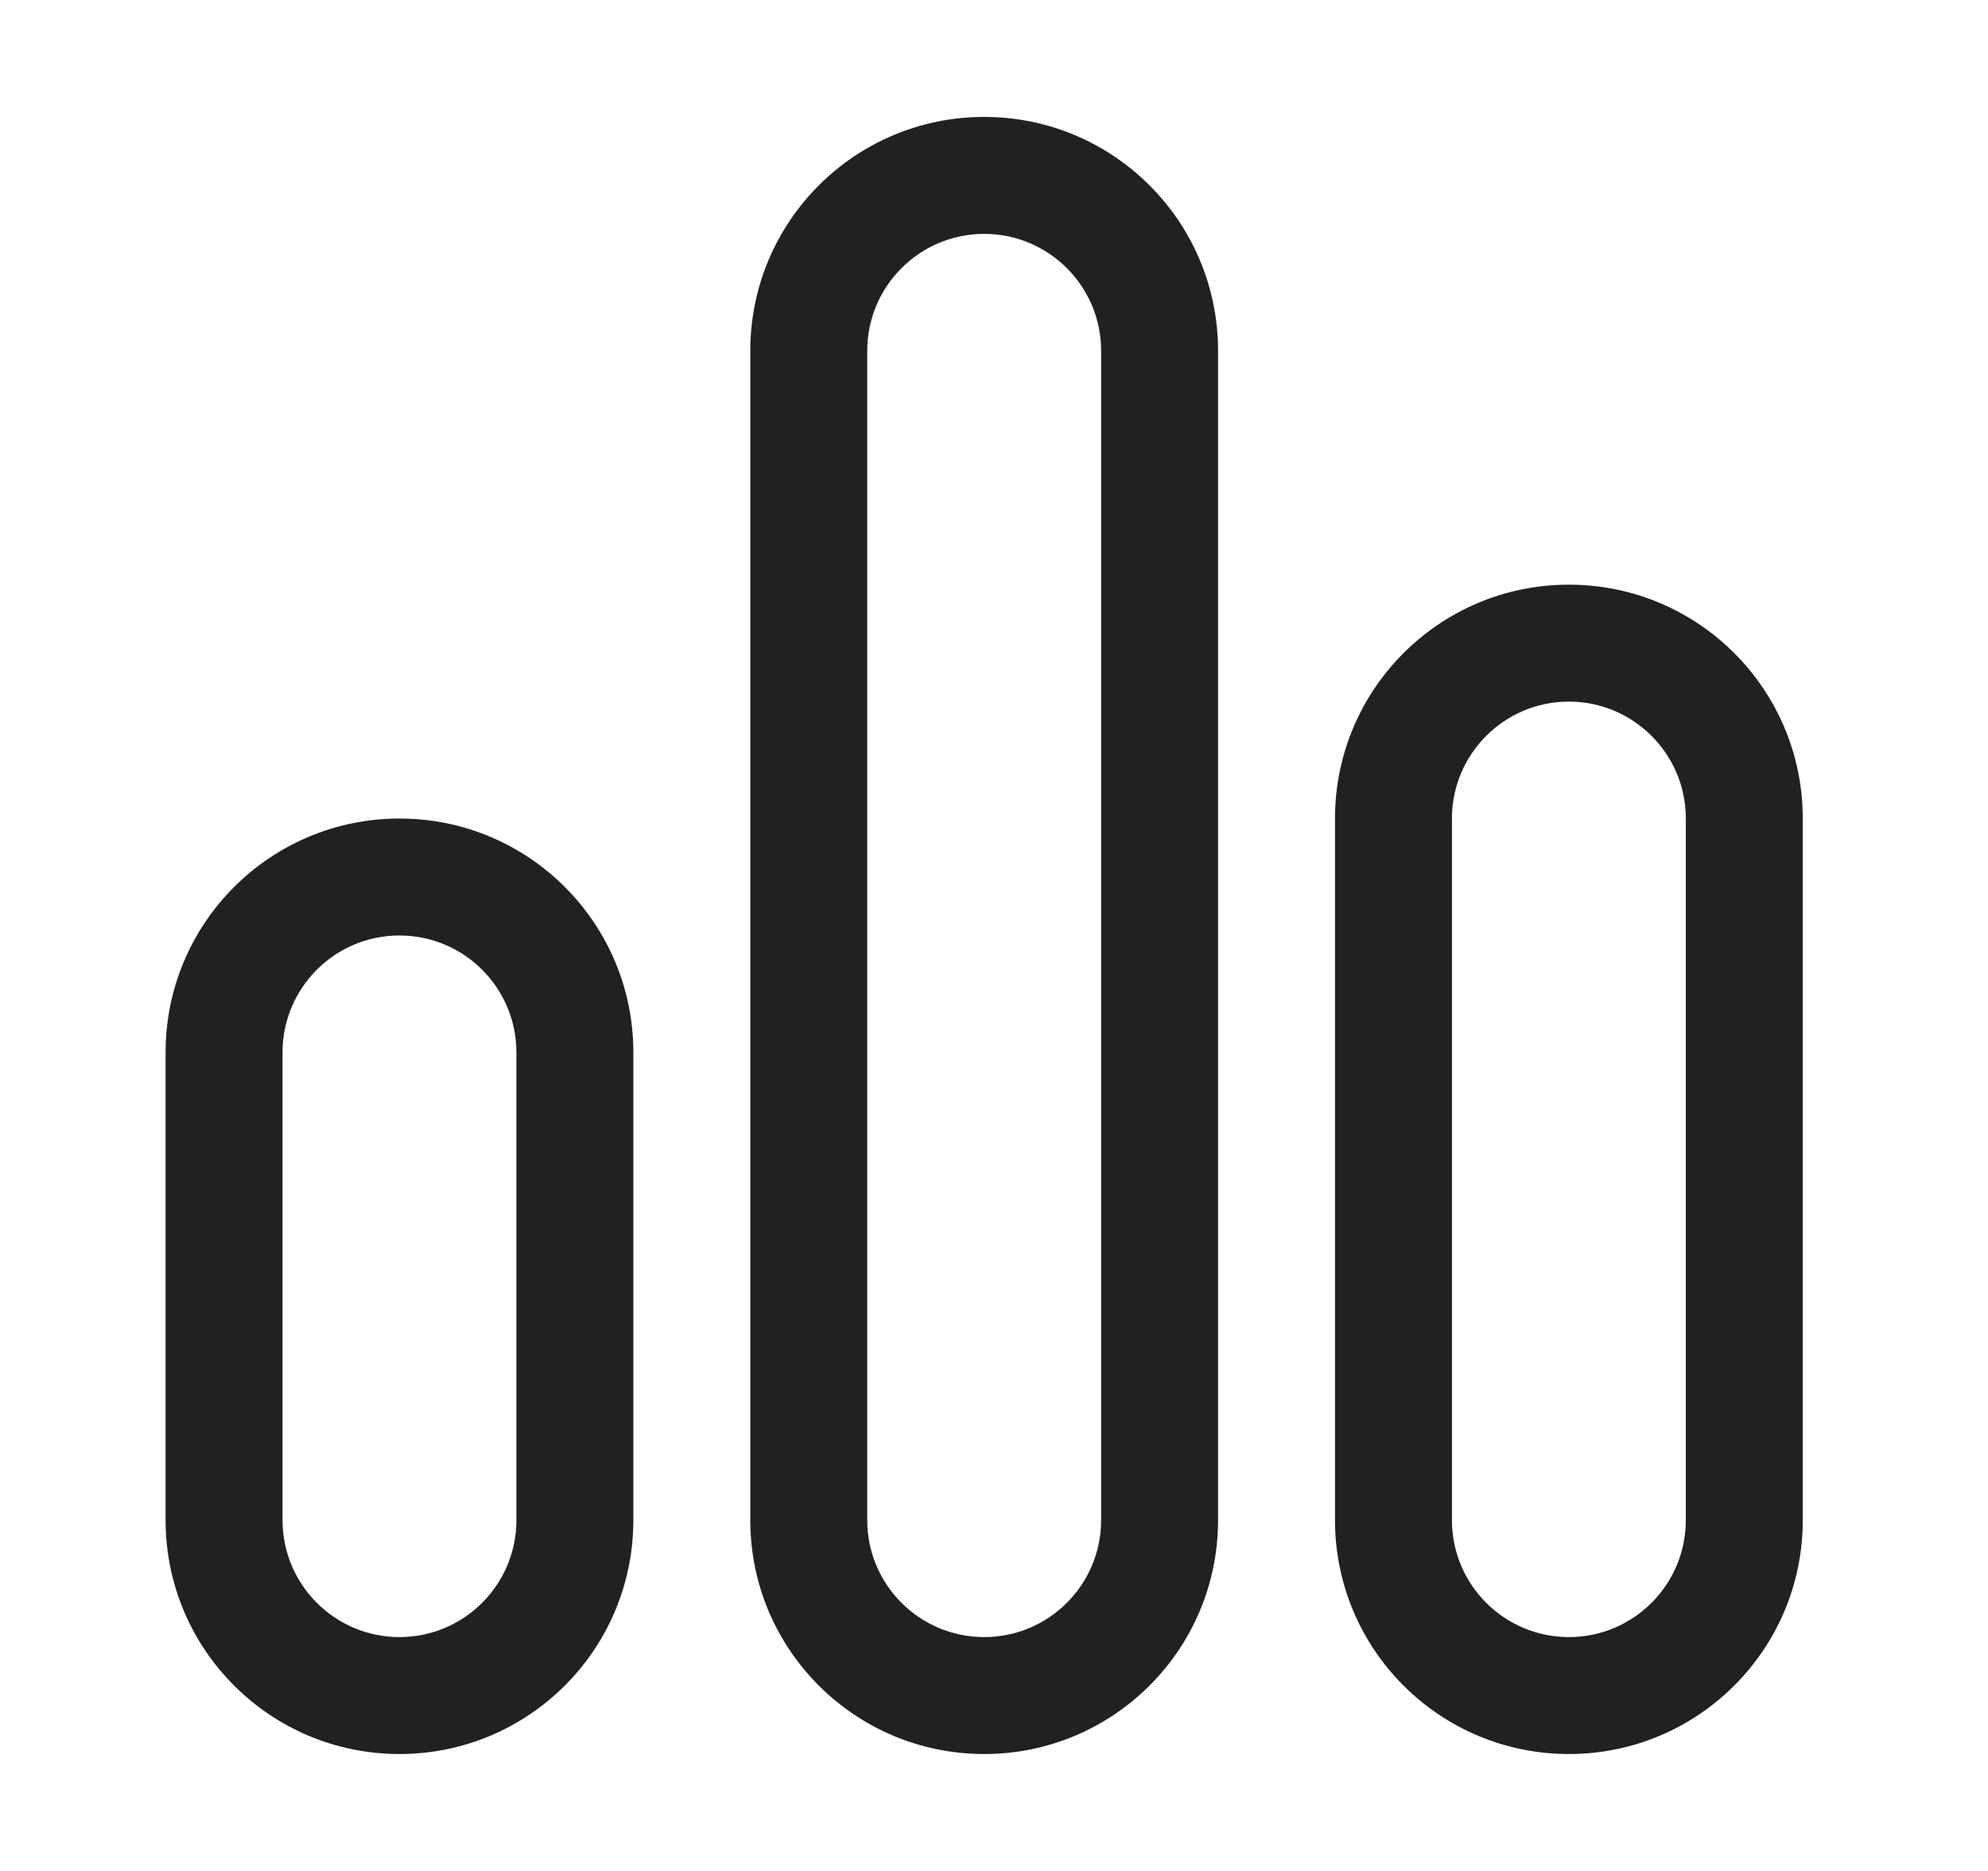 <svg width="17" height="16" viewBox="0 0 17 16" fill="none" xmlns="http://www.w3.org/2000/svg">
<path d="M8.416 1C7.311 1 6.416 1.895 6.416 3V13C6.416 14.105 7.311 15 8.416 15C9.521 15 10.416 14.105 10.416 13V3C10.416 1.895 9.521 1 8.416 1ZM9.416 3V13C9.416 13.552 8.968 14 8.416 14C7.864 14 7.416 13.552 7.416 13V3C7.416 2.448 7.864 2 8.416 2C8.968 2 9.416 2.448 9.416 3ZM3.416 7C2.311 7 1.416 7.895 1.416 9V13C1.416 14.105 2.311 15 3.416 15C4.521 15 5.416 14.105 5.416 13V9C5.416 7.895 4.521 7 3.416 7ZM4.416 13C4.416 13.552 3.968 14 3.416 14C2.864 14 2.416 13.552 2.416 13V9C2.416 8.448 2.864 8 3.416 8C3.968 8 4.416 8.448 4.416 9V13ZM11.416 7C11.416 5.895 12.311 5 13.416 5C14.521 5 15.416 5.895 15.416 7V13C15.416 14.105 14.521 15 13.416 15C12.311 15 11.416 14.105 11.416 13V7ZM14.416 7C14.416 6.448 13.968 6 13.416 6C12.864 6 12.416 6.448 12.416 7V13C12.416 13.552 12.864 14 13.416 14C13.968 14 14.416 13.552 14.416 13V7Z" fill="#212121"/>
</svg>
